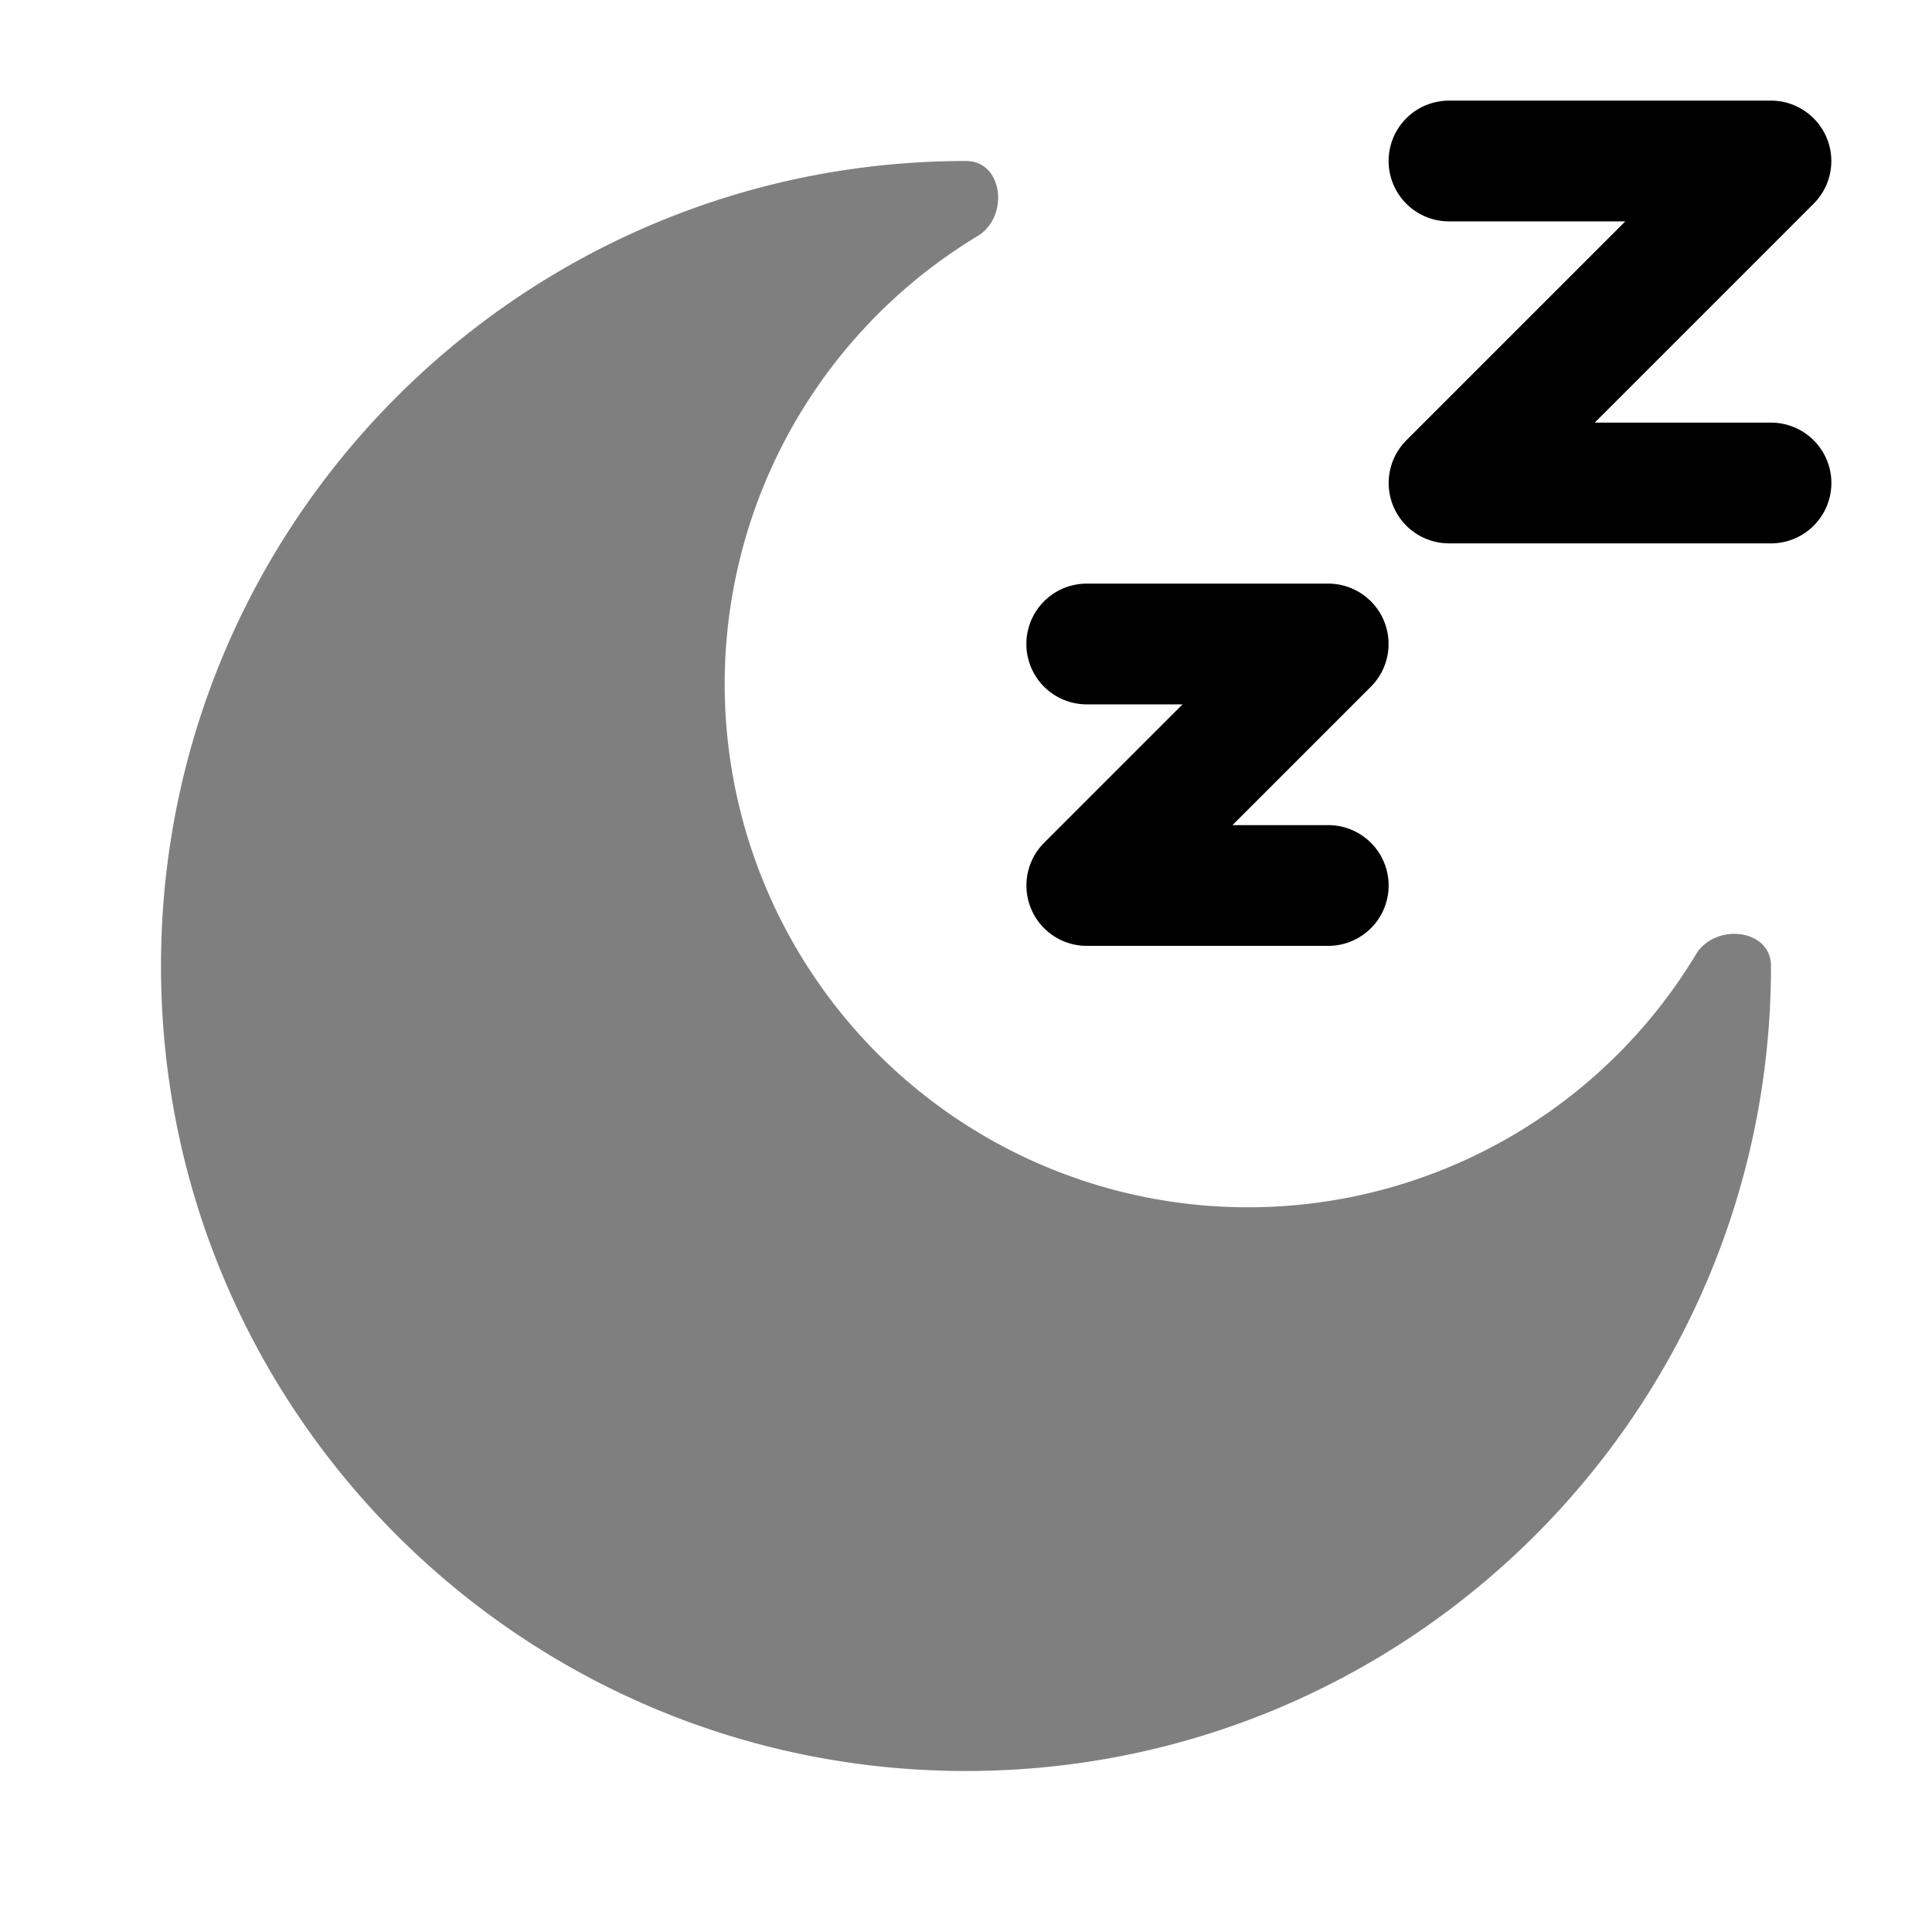 <svg xmlns="http://www.w3.org/2000/svg" xmlns:xlink="http://www.w3.org/1999/xlink" width="24" height="24" viewBox="0 0 24 24"><path fill="currentColor" fill-rule="evenodd" d="M18 2.75a.75.75 0 0 1 0-1.5h4a.75.75 0 0 1 .53 1.28l-2.72 2.72H22a.75.75 0 0 1 0 1.5h-4a.75.75 0 0 1-.53-1.28l2.72-2.72zm-4.5 6a.75.75 0 0 1 0-1.5h3a.75.75 0 0 1 .53 1.28l-1.72 1.72h1.19a.75.75 0 0 1 0 1.5h-3a.75.75 0 0 1-.53-1.28l1.72-1.72z" clip-rule="evenodd"/><path fill="currentColor" d="M12 22c5.523 0 10-4.477 10-10c0-.463-.694-.54-.933-.143a6.5 6.5 0 1 1-8.924-8.924C12.54 2.693 12.463 2 12 2C6.477 2 2 6.477 2 12s4.477 10 10 10" opacity=".5"/></svg>